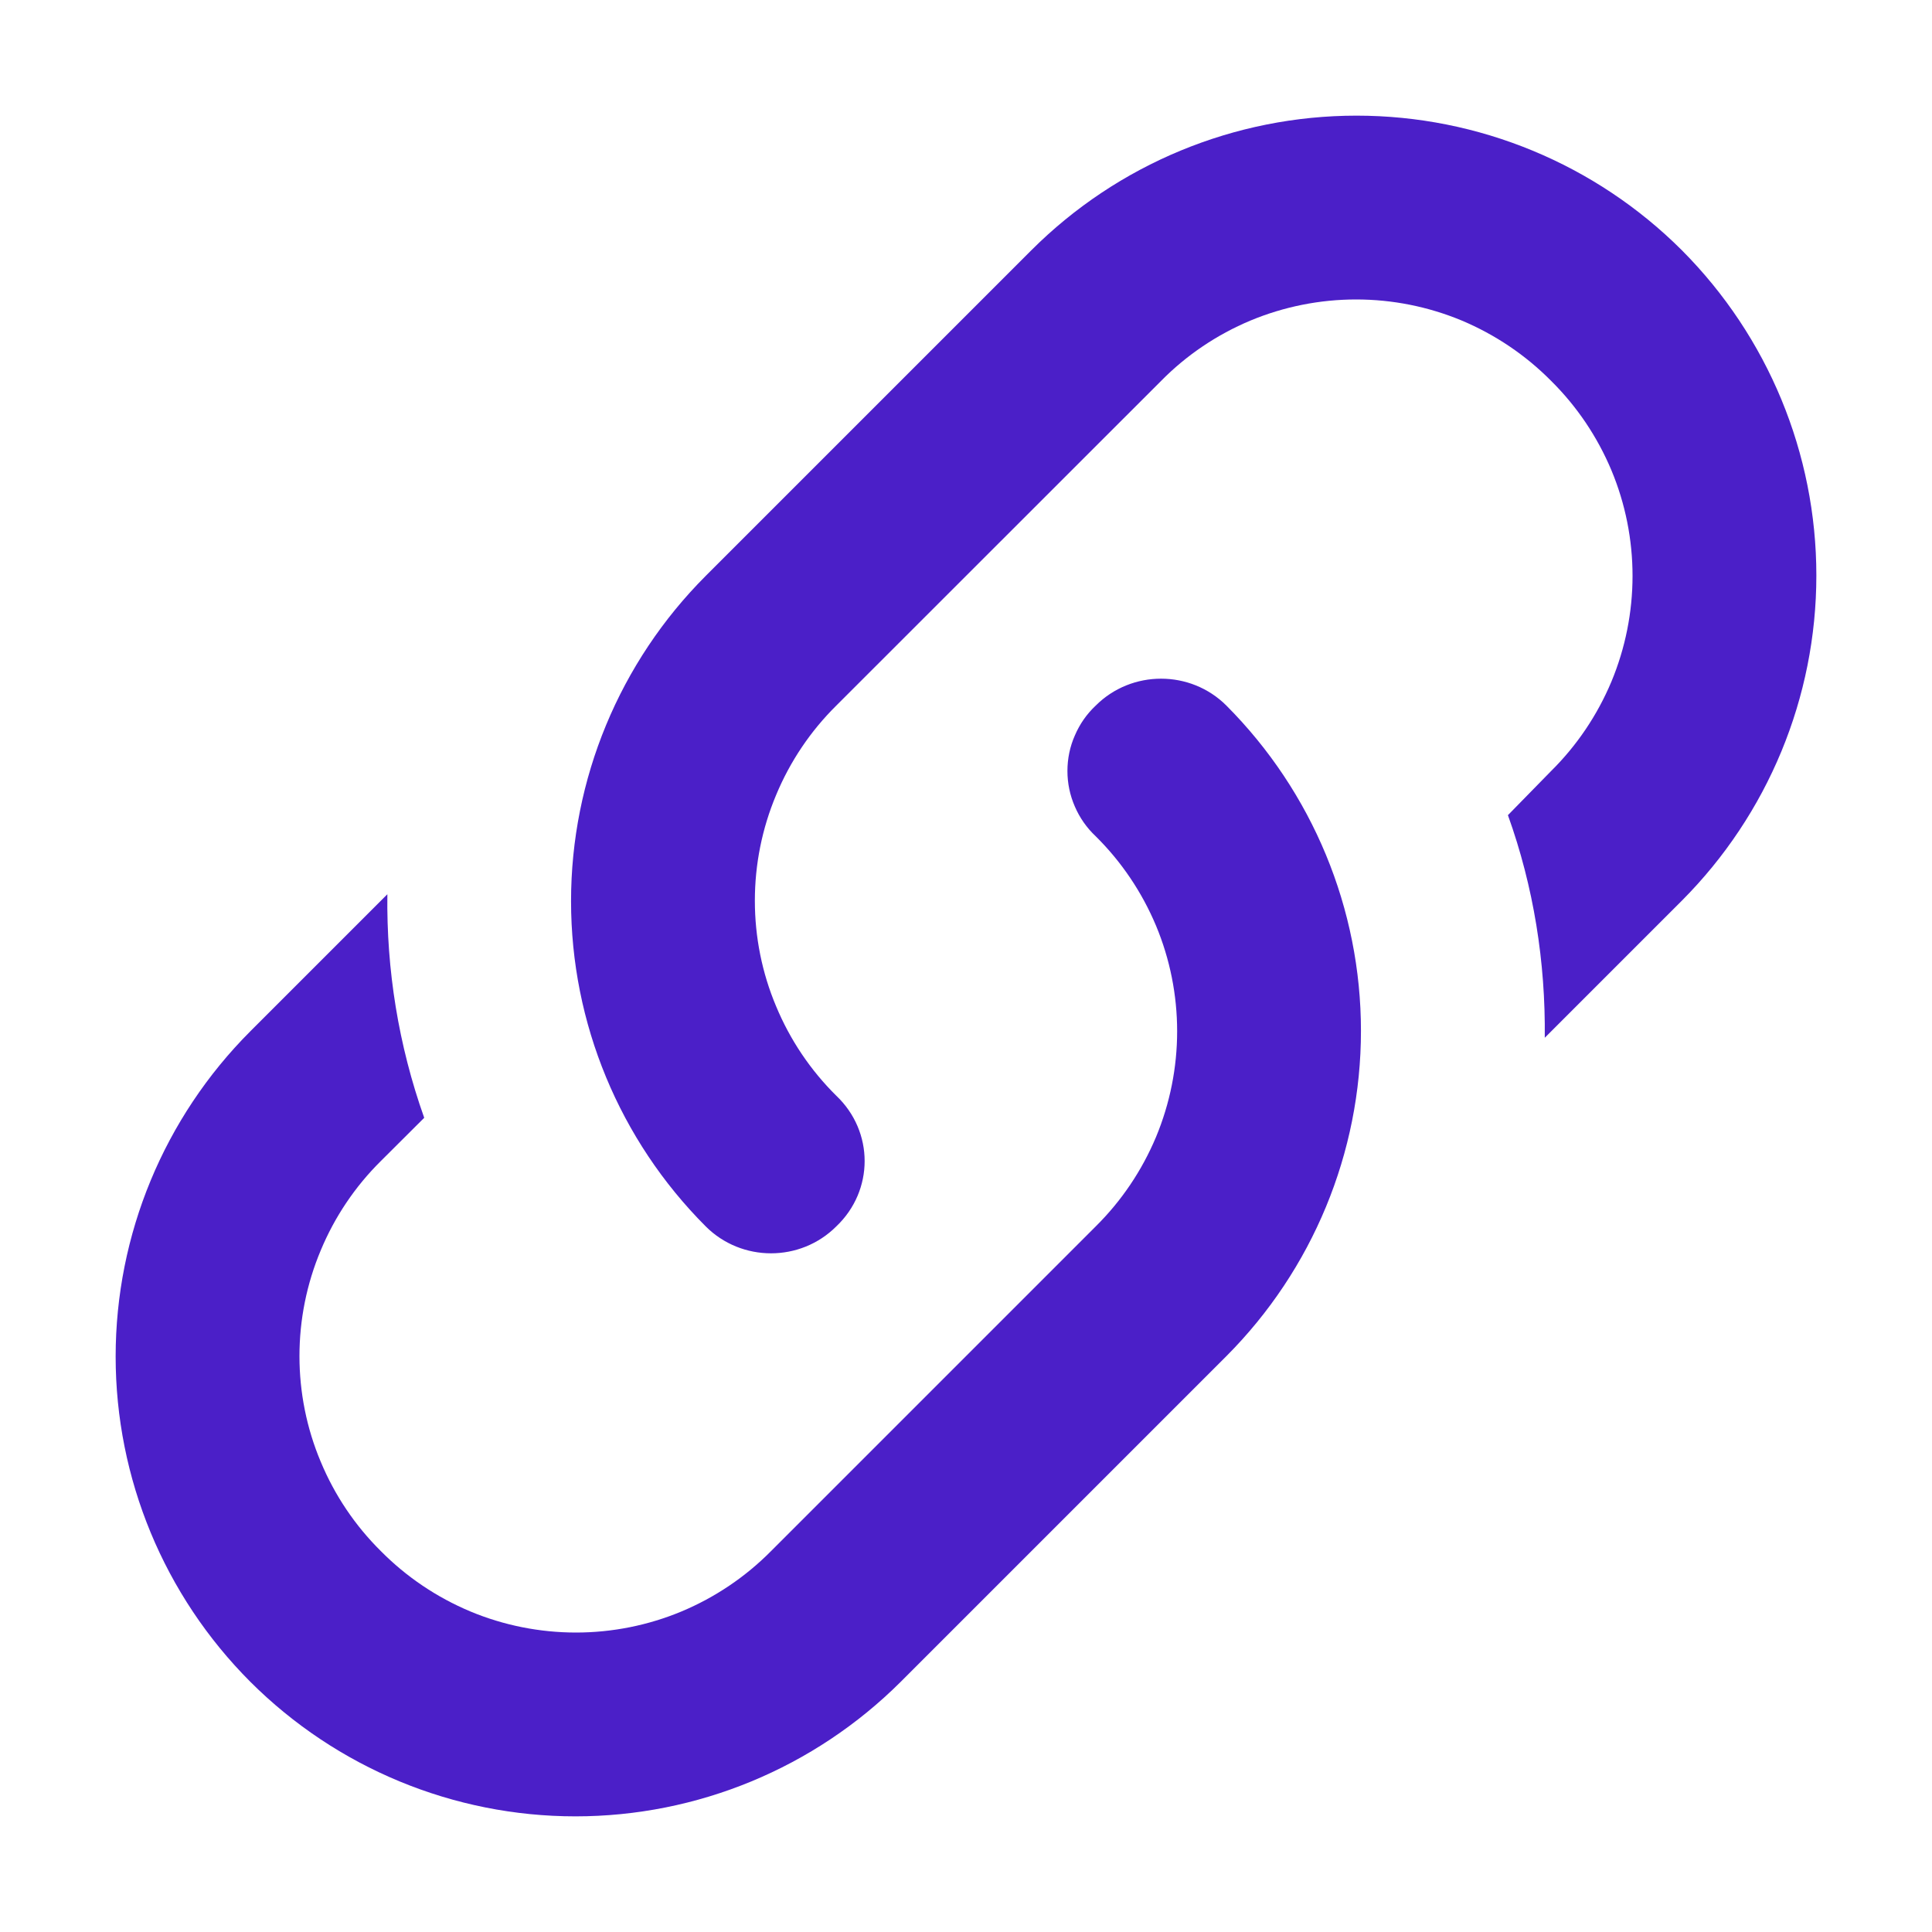 <svg width="14" height="14" viewBox="0 0 14 14" fill="none" xmlns="http://www.w3.org/2000/svg">
<path d="M6.06 7.94C6.334 8.2 6.334 8.627 6.06 8.887C5.8 9.147 5.374 9.147 5.114 8.887C4.489 8.261 4.138 7.414 4.138 6.53C4.138 5.646 4.489 4.799 5.114 4.173L7.474 1.813C8.099 1.189 8.946 0.838 9.83 0.838C10.714 0.838 11.562 1.189 12.187 1.813C12.811 2.439 13.162 3.286 13.162 4.17C13.162 5.054 12.811 5.901 12.187 6.527L11.194 7.52C11.2 6.973 11.114 6.427 10.927 5.907L11.24 5.587C11.427 5.402 11.575 5.182 11.677 4.939C11.778 4.696 11.83 4.436 11.83 4.173C11.83 3.91 11.778 3.65 11.677 3.408C11.575 3.165 11.427 2.945 11.24 2.76C11.055 2.573 10.835 2.425 10.593 2.323C10.35 2.222 10.09 2.17 9.827 2.17C9.564 2.17 9.304 2.222 9.061 2.323C8.818 2.425 8.598 2.573 8.414 2.76L6.06 5.113C5.873 5.298 5.725 5.518 5.624 5.761C5.522 6.004 5.47 6.264 5.47 6.527C5.47 6.79 5.522 7.05 5.624 7.292C5.725 7.535 5.873 7.755 6.06 7.94ZM7.94 5.113C8.2 4.853 8.627 4.853 8.887 5.113C9.511 5.739 9.862 6.586 9.862 7.47C9.862 8.354 9.511 9.201 8.887 9.827L6.527 12.187C5.901 12.811 5.054 13.162 4.17 13.162C3.286 13.162 2.439 12.811 1.814 12.187C1.189 11.561 0.838 10.714 0.838 9.83C0.838 8.946 1.189 8.099 1.814 7.473L2.807 6.48C2.8 7.027 2.887 7.573 3.074 8.1L2.76 8.413C2.573 8.598 2.425 8.818 2.324 9.061C2.222 9.304 2.17 9.564 2.17 9.827C2.17 10.089 2.222 10.35 2.324 10.592C2.425 10.835 2.573 11.055 2.76 11.24C2.945 11.427 3.165 11.575 3.408 11.677C3.65 11.778 3.911 11.83 4.174 11.83C4.436 11.83 4.697 11.778 4.939 11.677C5.182 11.575 5.402 11.427 5.587 11.24L7.94 8.887C8.127 8.702 8.275 8.482 8.377 8.239C8.478 7.996 8.53 7.736 8.53 7.473C8.53 7.21 8.478 6.95 8.377 6.708C8.275 6.465 8.127 6.245 7.94 6.06C7.875 5.999 7.824 5.926 7.789 5.845C7.753 5.763 7.735 5.675 7.735 5.587C7.735 5.498 7.753 5.41 7.789 5.329C7.824 5.247 7.875 5.174 7.94 5.113Z" fill="#4B1FC8"/>
</svg>
